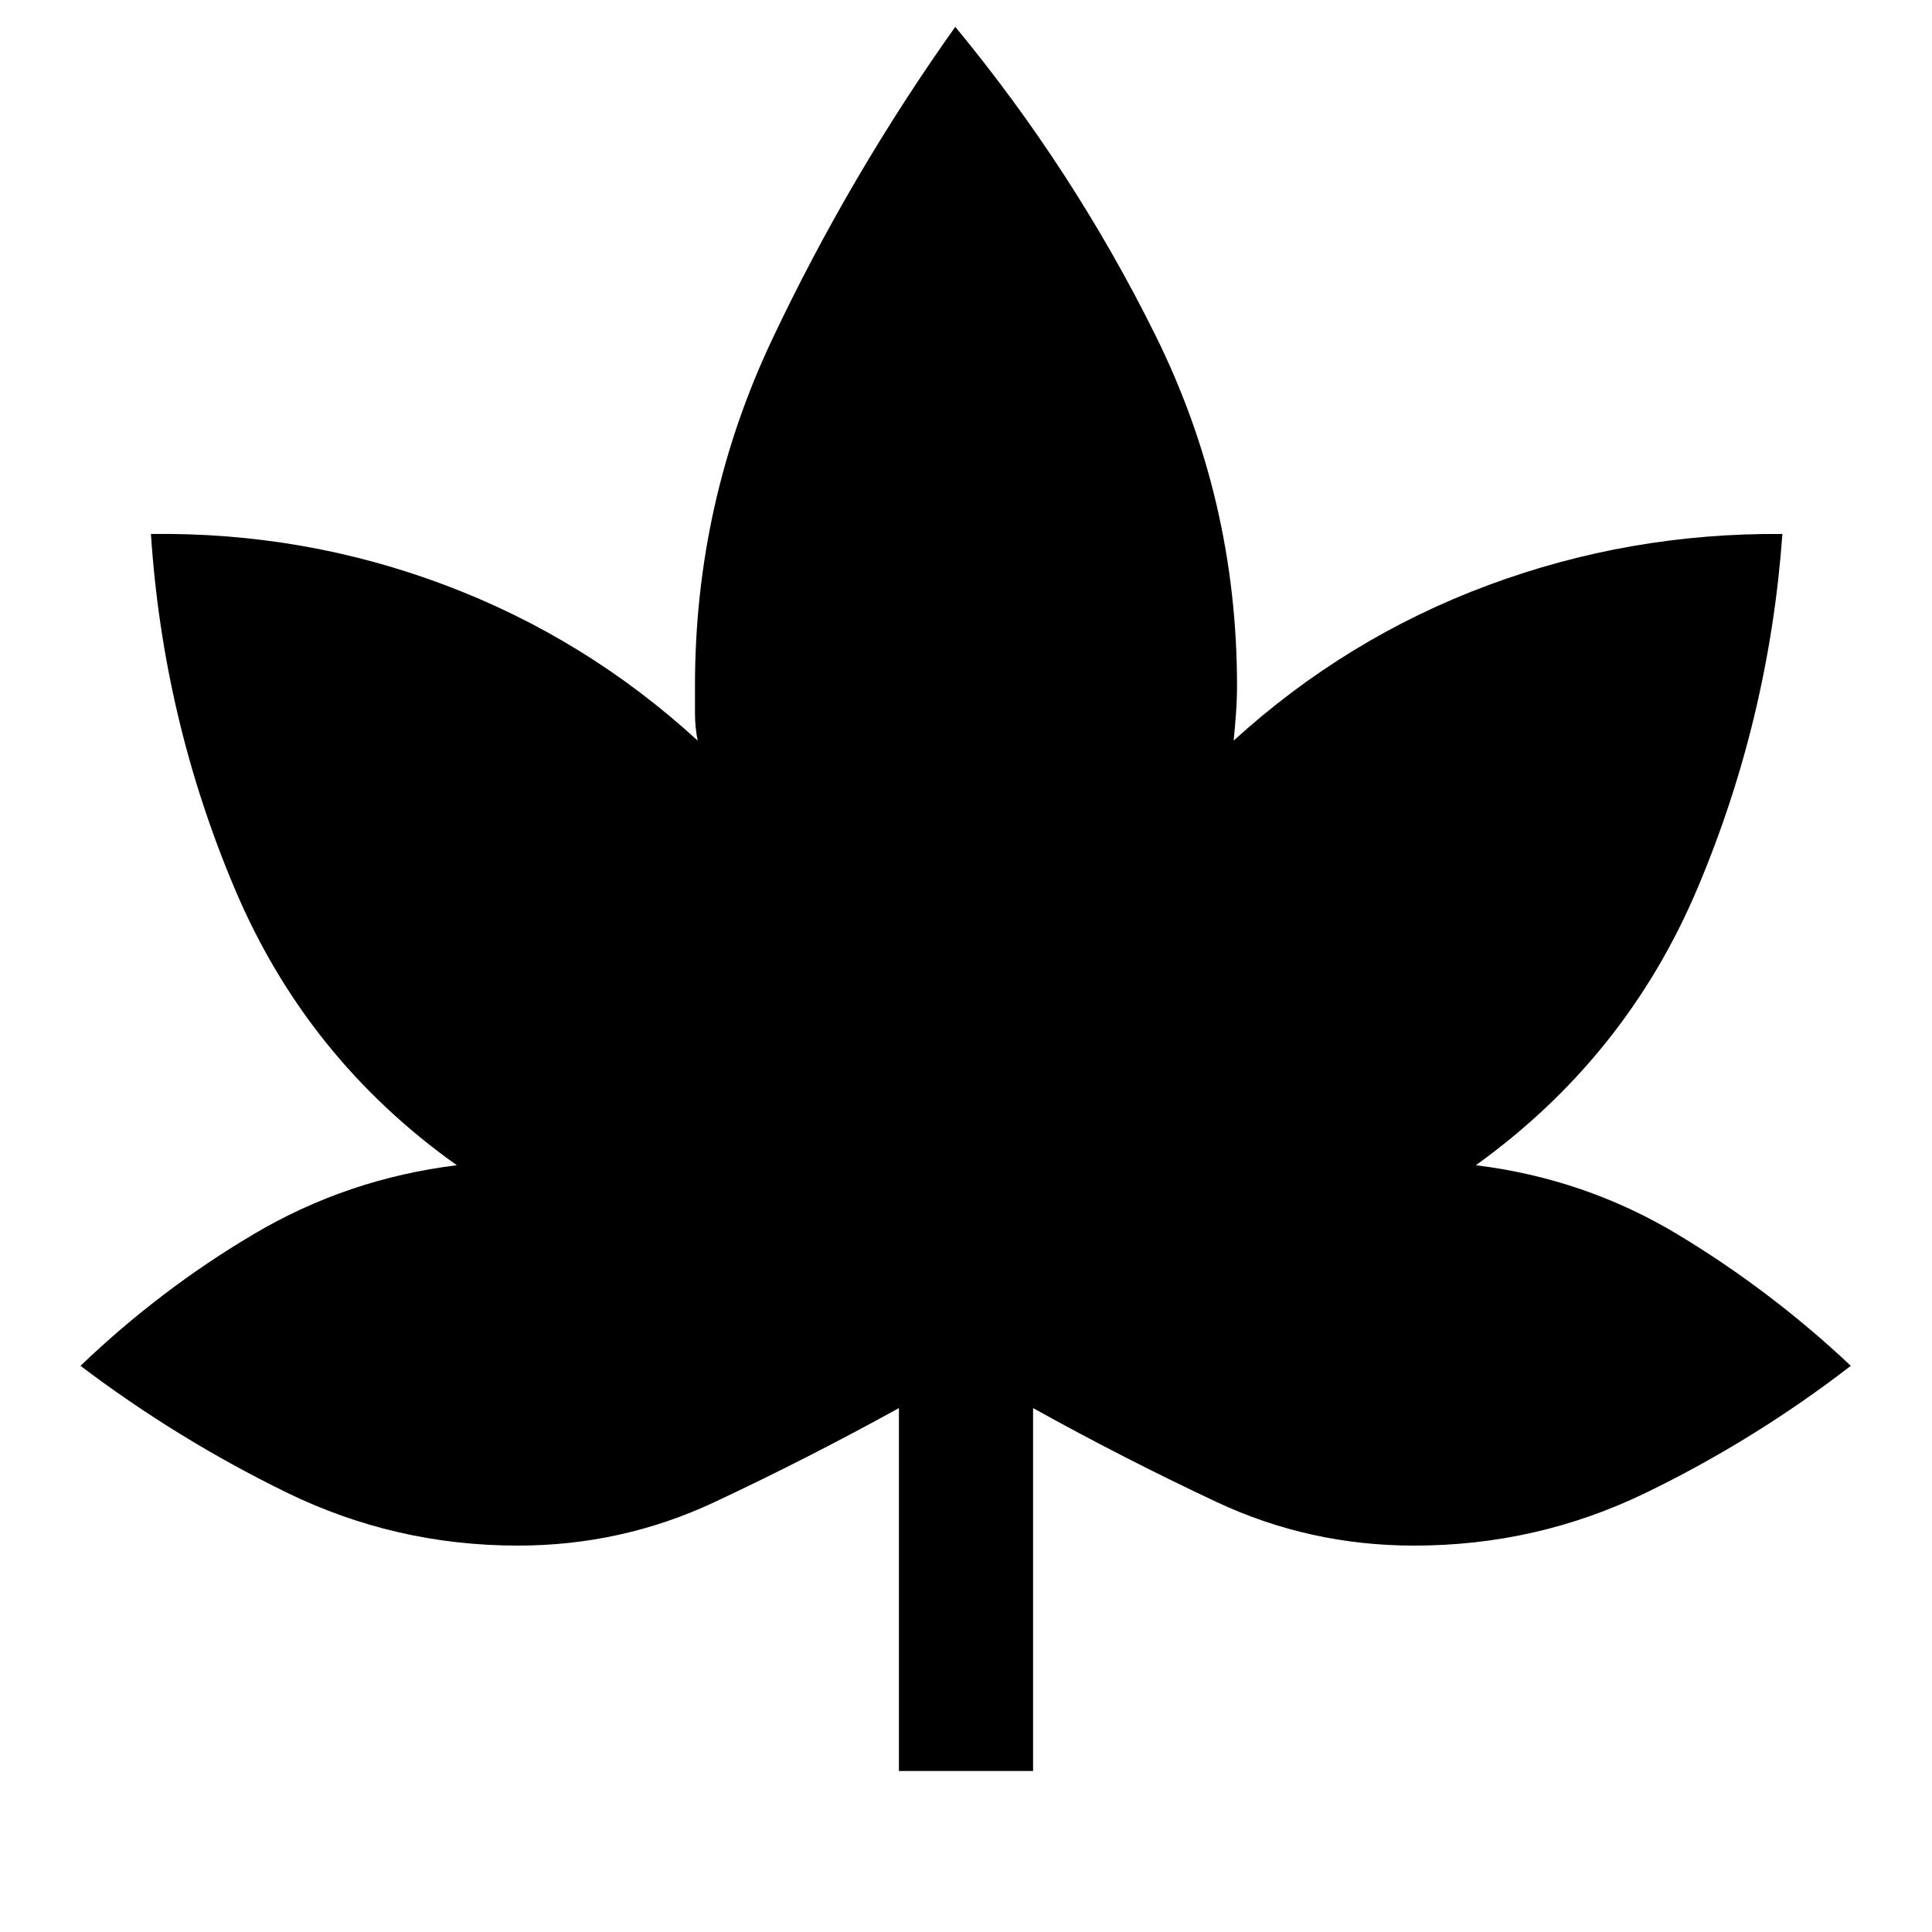 <svg xmlns="http://www.w3.org/2000/svg" height="40" viewBox="0 -960 960 960" width="40"><path d="M446.67-80v-180.33q-45.34 25-91.5 46.66Q309-192 257.33-192q-61 0-115.16-26.5Q88-245 40-281.33q39.67-38 86.17-65.5T227-381q-74.67-53-110.33-137.33Q81-602.67 75-694.67q76-1 146 25.34Q291-643 346.67-592q-1.34-6.67-1.34-13.67v-13.66q0-91 38.5-172.34 38.5-81.33 90.84-155 58.66 71 99.33 153t40.67 174.34q0 6.66-.5 13.66T613-592q56-51 126.33-77.17 70.34-26.16 146.34-25.5-6.67 92-42.17 176T733.33-381q54.34 6.67 100.5 34.5 46.17 27.83 85.84 65.17-48 37-102 63.16-54 26.17-115 26.17-52 0-98.17-21.67-46.17-21.66-91.17-46.66V-80h-66.66Z"/></svg>